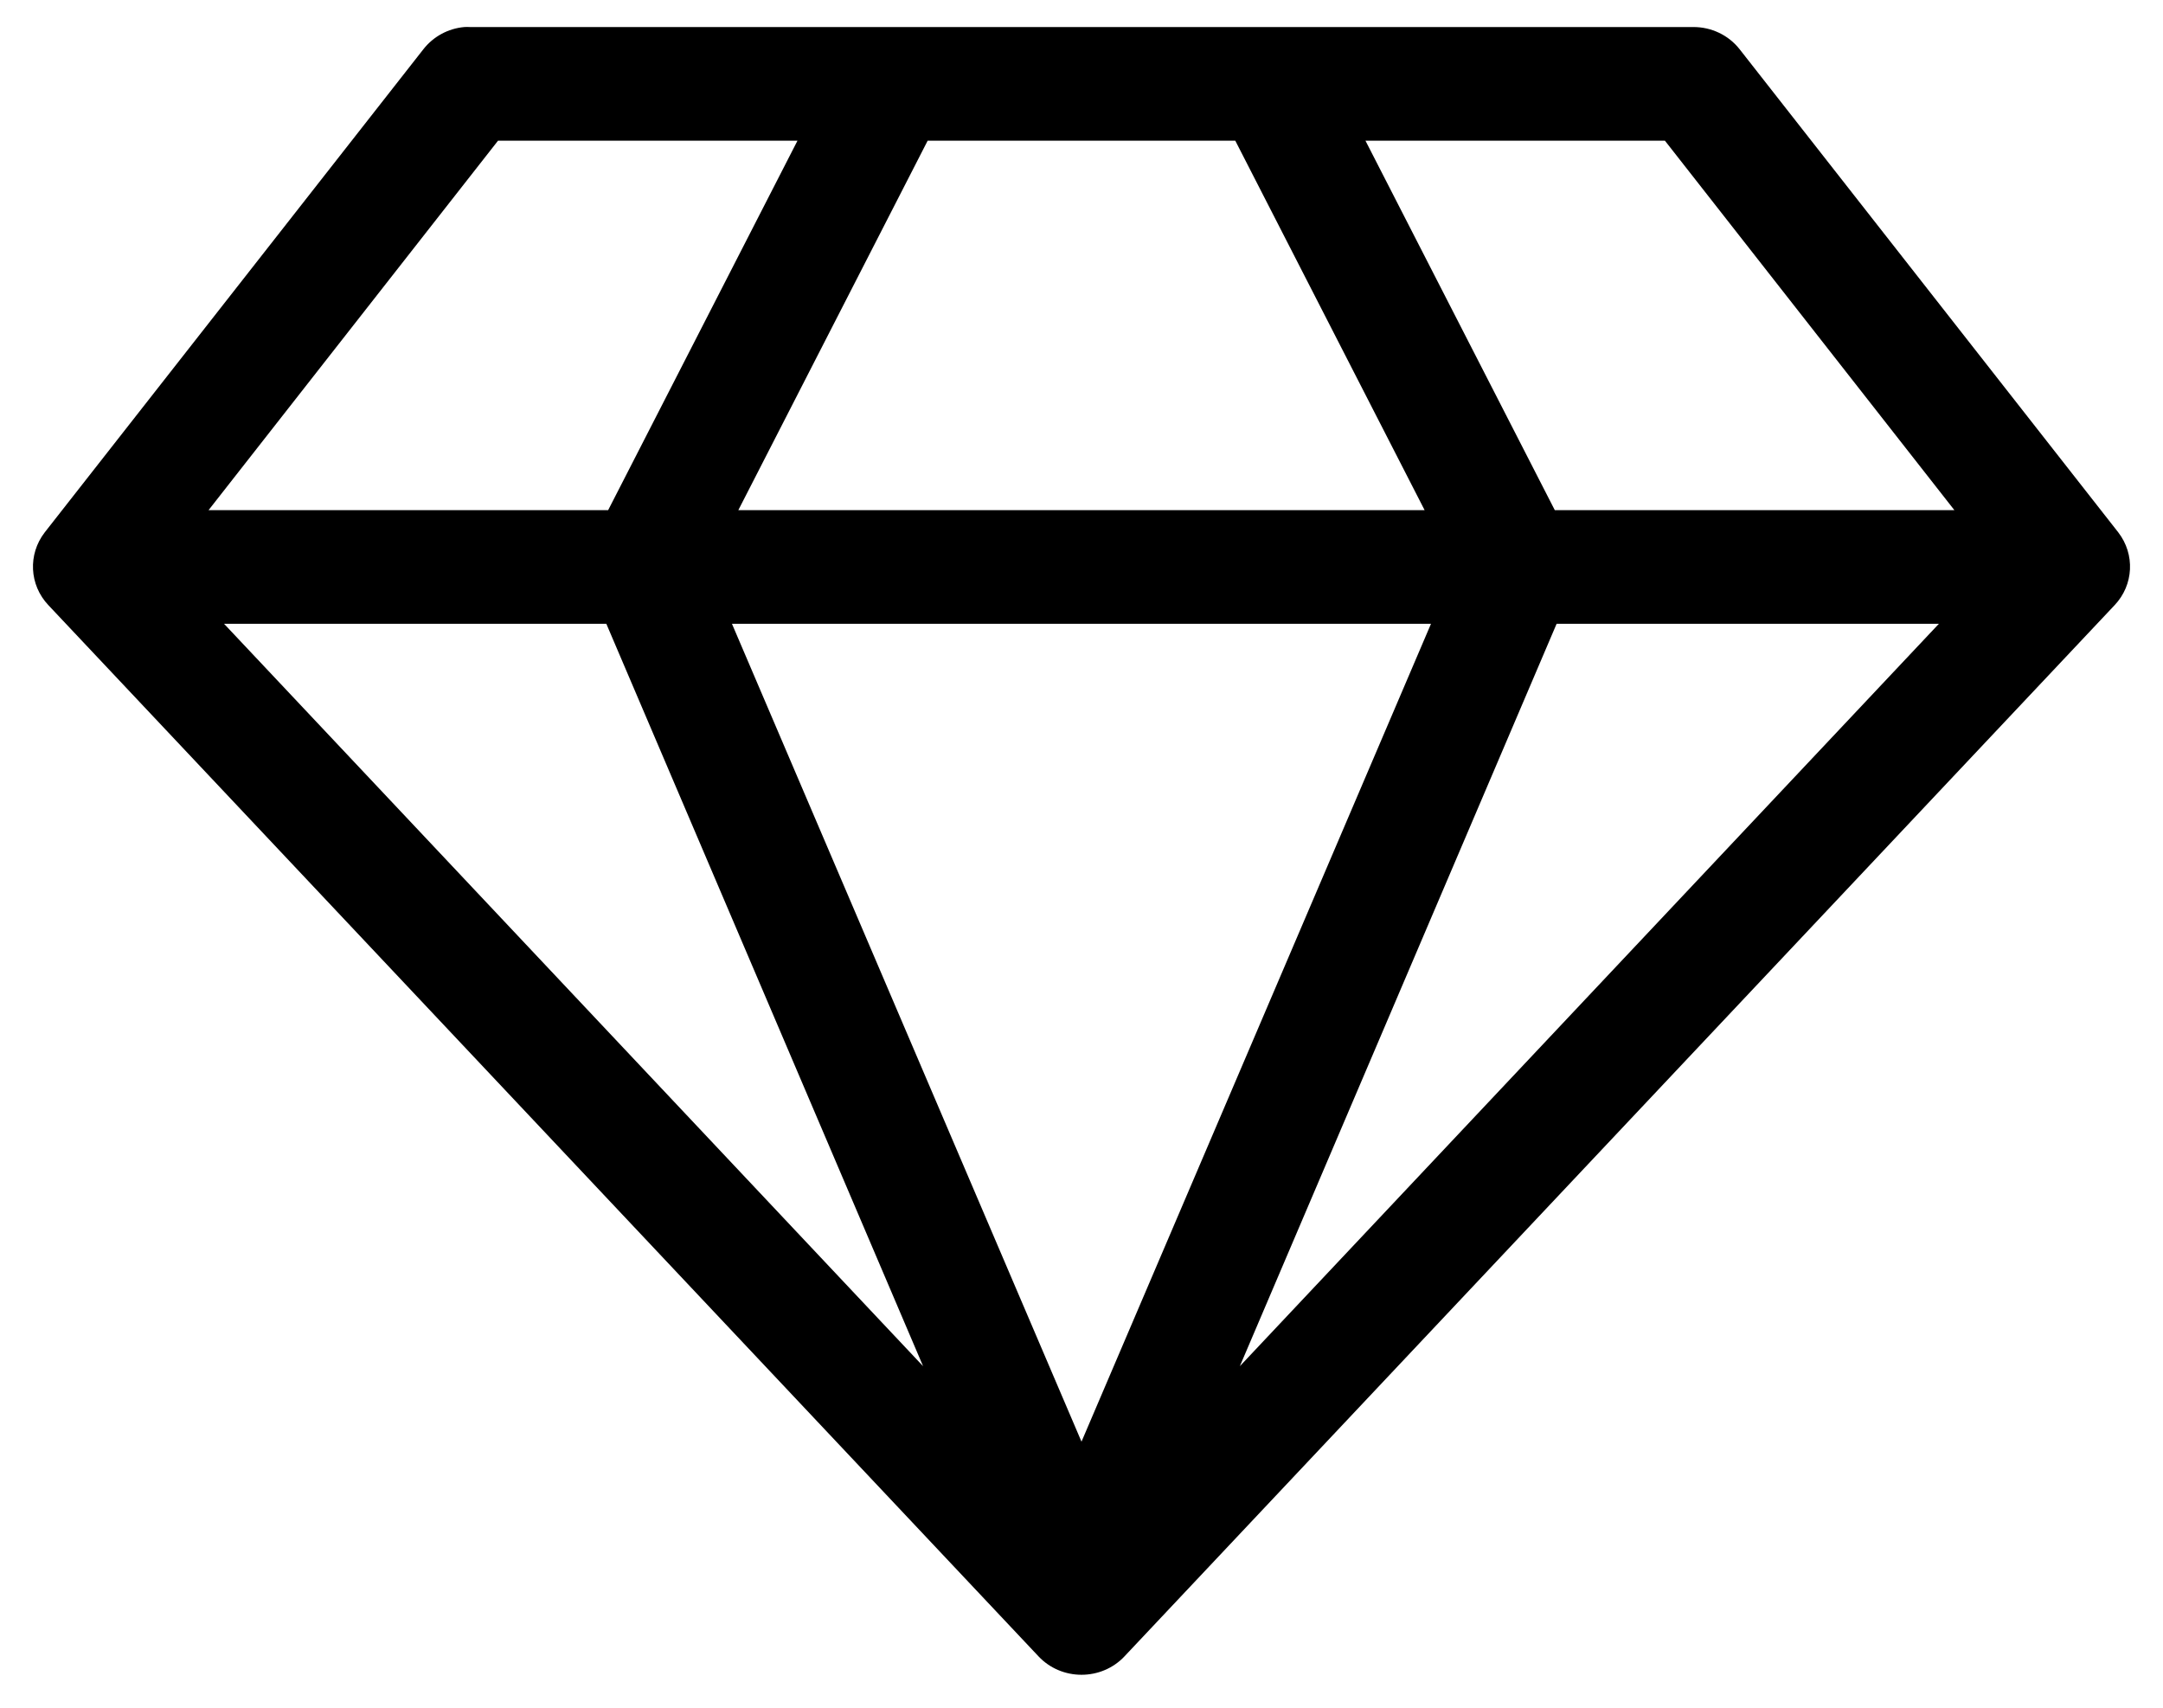 <?xml version="1.0" encoding="UTF-8"?>
<svg width="38px" height="30px" viewBox="0 0 38 30" version="1.1" xmlns="http://www.w3.org/2000/svg" xmlns:xlink="http://www.w3.org/1999/xlink">
    <!-- Generator: Sketch 46.2 (44496) - http://www.bohemiancoding.com/sketch -->
    <title>Page 1</title>
    <desc>Created with Sketch.</desc>
    <defs></defs>
    <g id="Kenniscloud" stroke="none" stroke-width="1" fill="none" fill-rule="evenodd">
        <g id="Kennisgroep/Verdieping-Copy-5" transform="translate(-643, -146)" fill="#000000">
            <g id="Group-2" transform="translate(637, 132)">
                <path d="M14.158,14.475 C13.872,14.5 13.612,14.643 13.438,14.865 L6.786,23.352 C6.488,23.738 6.514,24.276 6.85,24.631 L24.248,43.101 C24.442,43.306 24.714,43.421 25,43.421 C25.286,43.421 25.558,43.306 25.752,43.101 L43.15,24.631 C43.486,24.276 43.512,23.738 43.214,23.352 L36.562,14.865 C36.368,14.618 36.066,14.473 35.746,14.475 L14.254,14.475 C14.222,14.473 14.19,14.473 14.158,14.475 L14.158,14.475 Z M14.749,16.472 L20.01,16.472 L16.684,22.962 L9.664,22.962 L14.749,16.472 Z M22.297,16.472 L27.702,16.472 L31.028,22.962 L18.971,22.962 L22.297,16.472 Z M29.989,16.472 L35.25,16.472 L40.335,22.962 L33.315,22.962 L29.989,16.472 Z M9.936,24.958 L16.652,24.958 L22.217,38 L9.936,24.958 Z M18.859,24.958 L31.14,24.958 L25,39.326 L18.859,24.958 Z M33.347,24.958 L40.063,24.958 L27.782,38 L33.347,24.958 Z" id="Page-1"></path>
            </g>
        </g>
    </g>
</svg>
